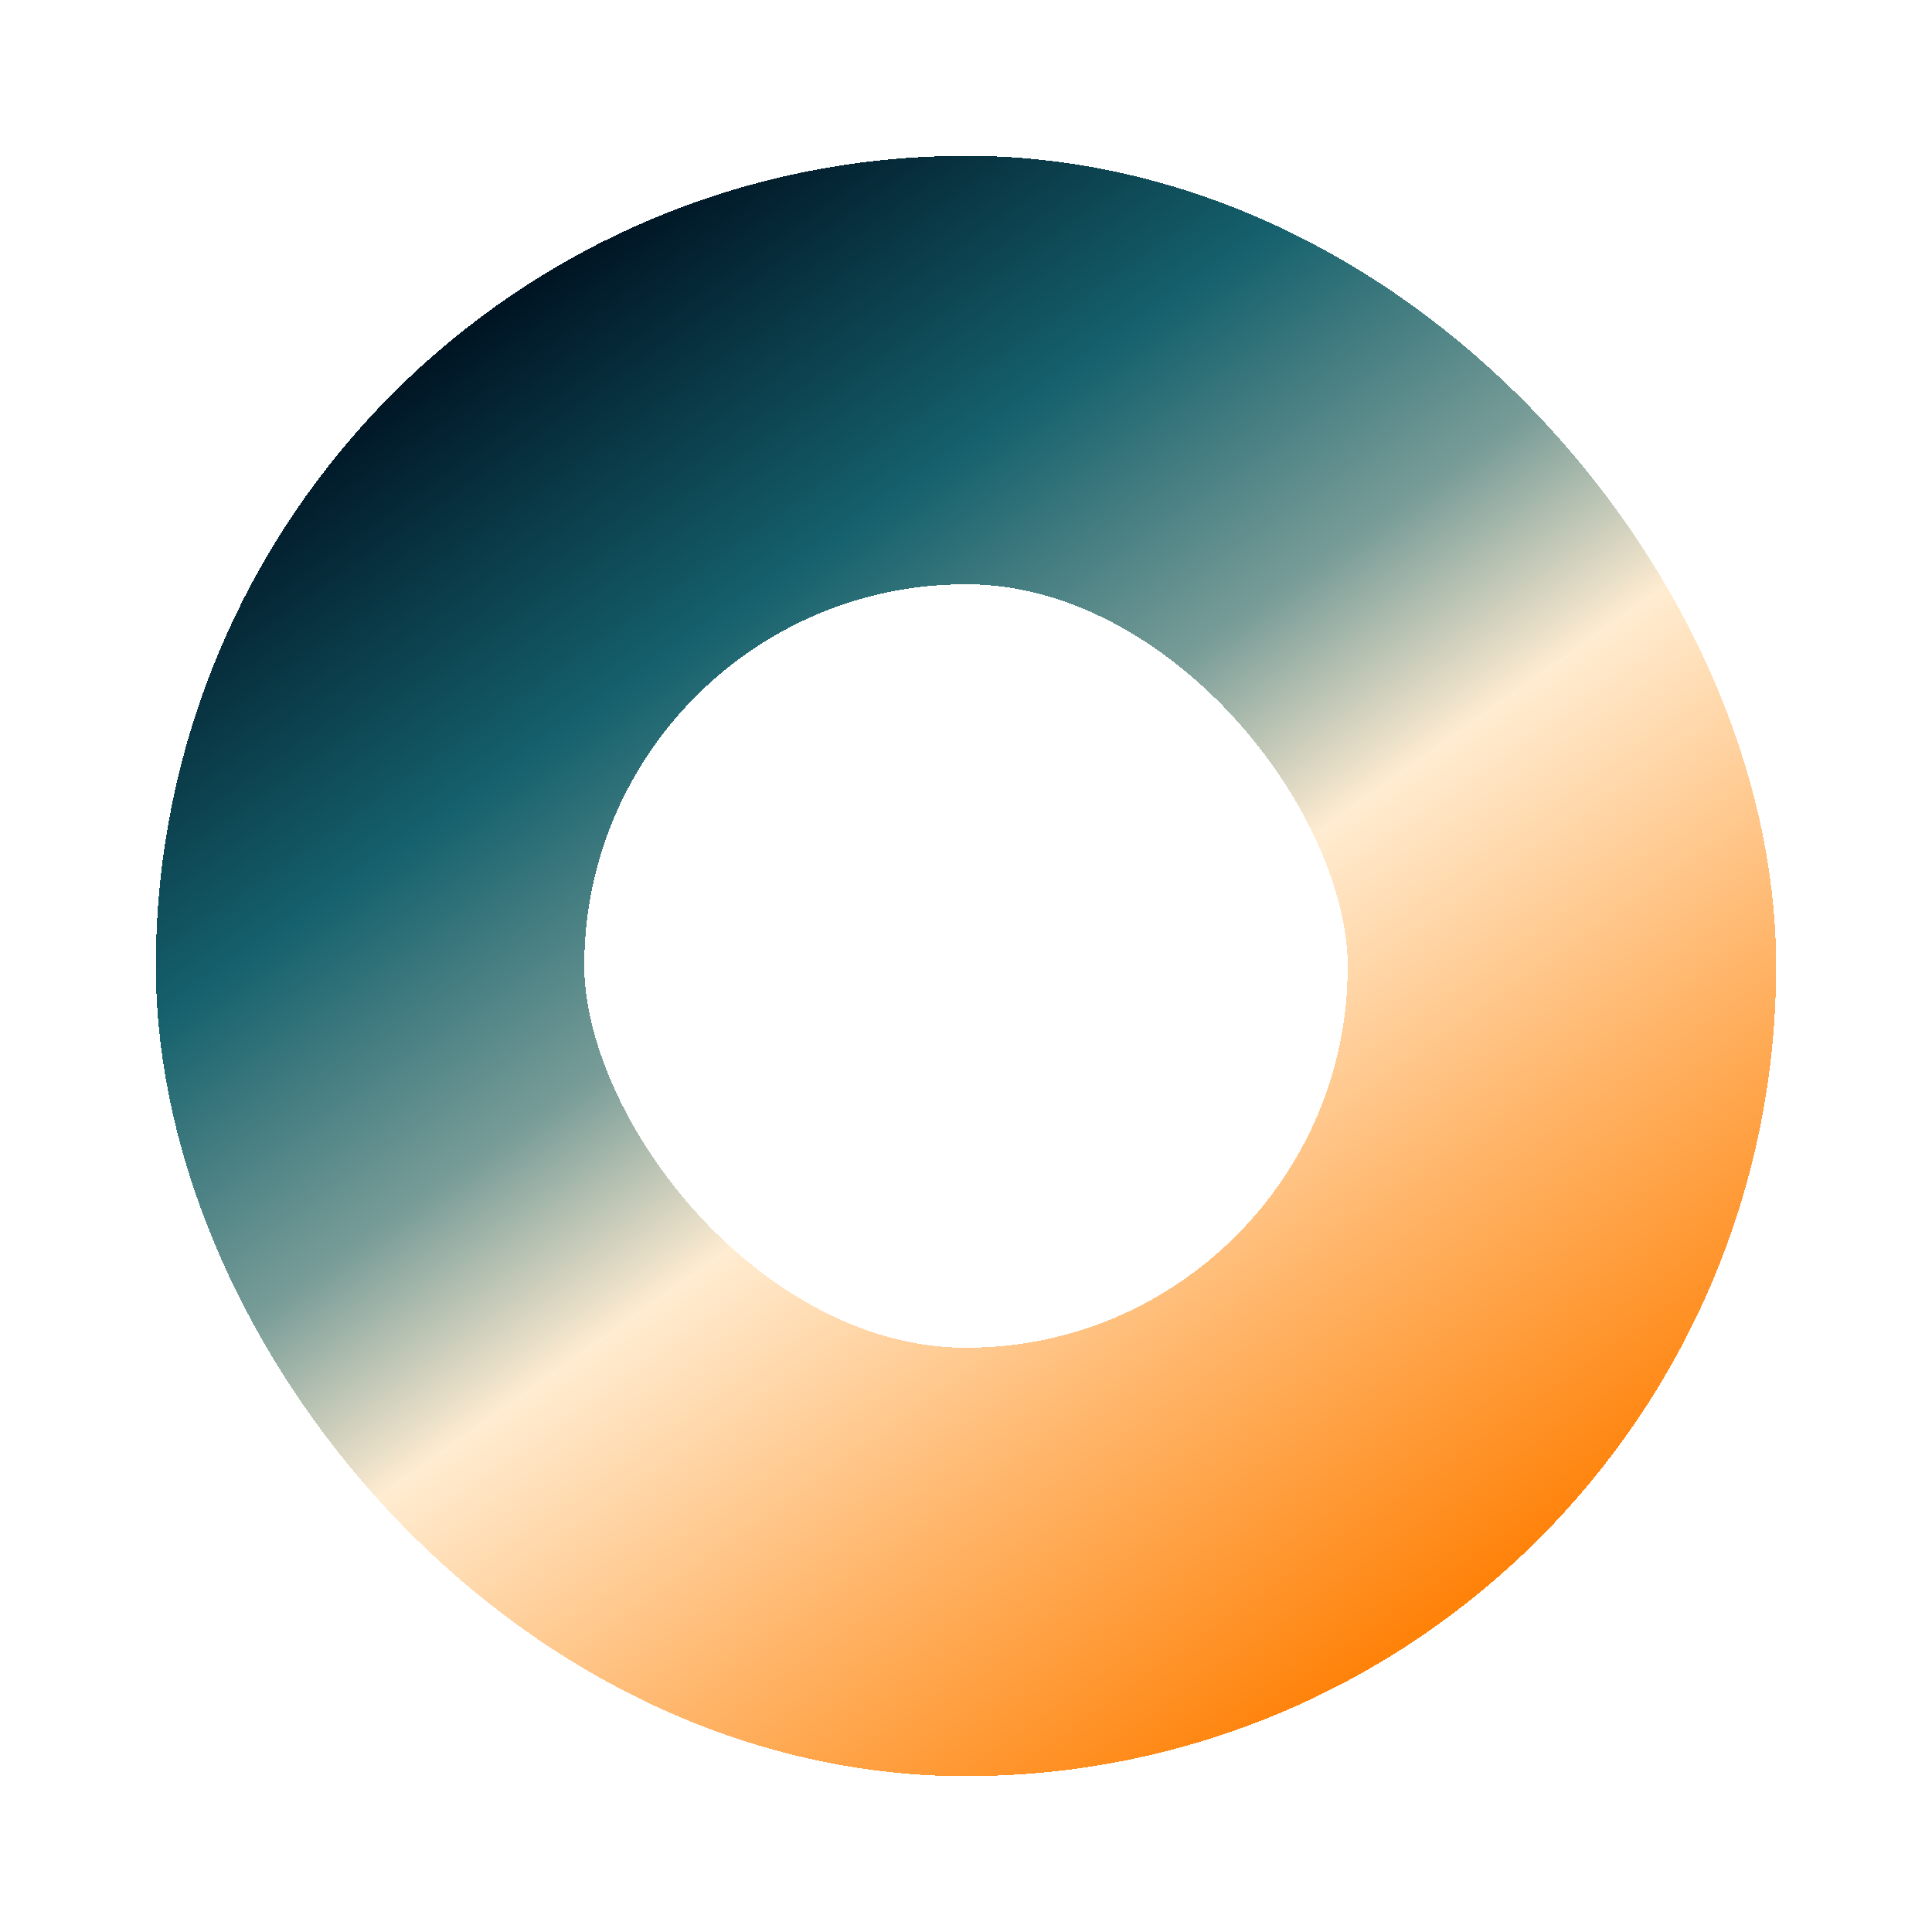 <svg width="248" height="248" viewBox="0 0 248 248" fill="none" xmlns="http://www.w3.org/2000/svg">
<g filter="url(#filter0_d_1604_150)">
<rect x="39.5" y="39.5" width="153" height="153" rx="76.5" stroke="url(#paint0_linear_1604_150)" stroke-width="55" shape-rendering="crispEdges"/>
</g>
<defs>
<filter id="filter0_d_1604_150" x="0" y="0" width="248" height="248" filterUnits="userSpaceOnUse" color-interpolation-filters="sRGB">
<feFlood flood-opacity="0" result="BackgroundImageFix"/>
<feColorMatrix in="SourceAlpha" type="matrix" values="0 0 0 0 0 0 0 0 0 0 0 0 0 0 0 0 0 0 127 0" result="hardAlpha"/>
<feOffset dx="8" dy="8"/>
<feGaussianBlur stdDeviation="10"/>
<feComposite in2="hardAlpha" operator="out"/>
<feColorMatrix type="matrix" values="0 0 0 0 0.082 0 0 0 0 0.38 0 0 0 0 0.427 0 0 0 0.1 0"/>
<feBlend mode="normal" in2="BackgroundImageFix" result="effect1_dropShadow_1604_150"/>
<feBlend mode="normal" in="SourceGraphic" in2="effect1_dropShadow_1604_150" result="shape"/>
</filter>
<linearGradient id="paint0_linear_1604_150" x1="36" y1="12" x2="183.294" y2="220" gradientUnits="userSpaceOnUse">
<stop offset="0.109" stop-color="#001524"/>
<stop offset="0.302" stop-color="#15616D"/>
<stop offset="0.453" stop-color="#799D98"/>
<stop offset="0.562" stop-color="#FFECD1"/>
<stop offset="0.74" stop-color="#FFB569"/>
<stop offset="0.938" stop-color="#FF7D00"/>
</linearGradient>
</defs>
</svg>

